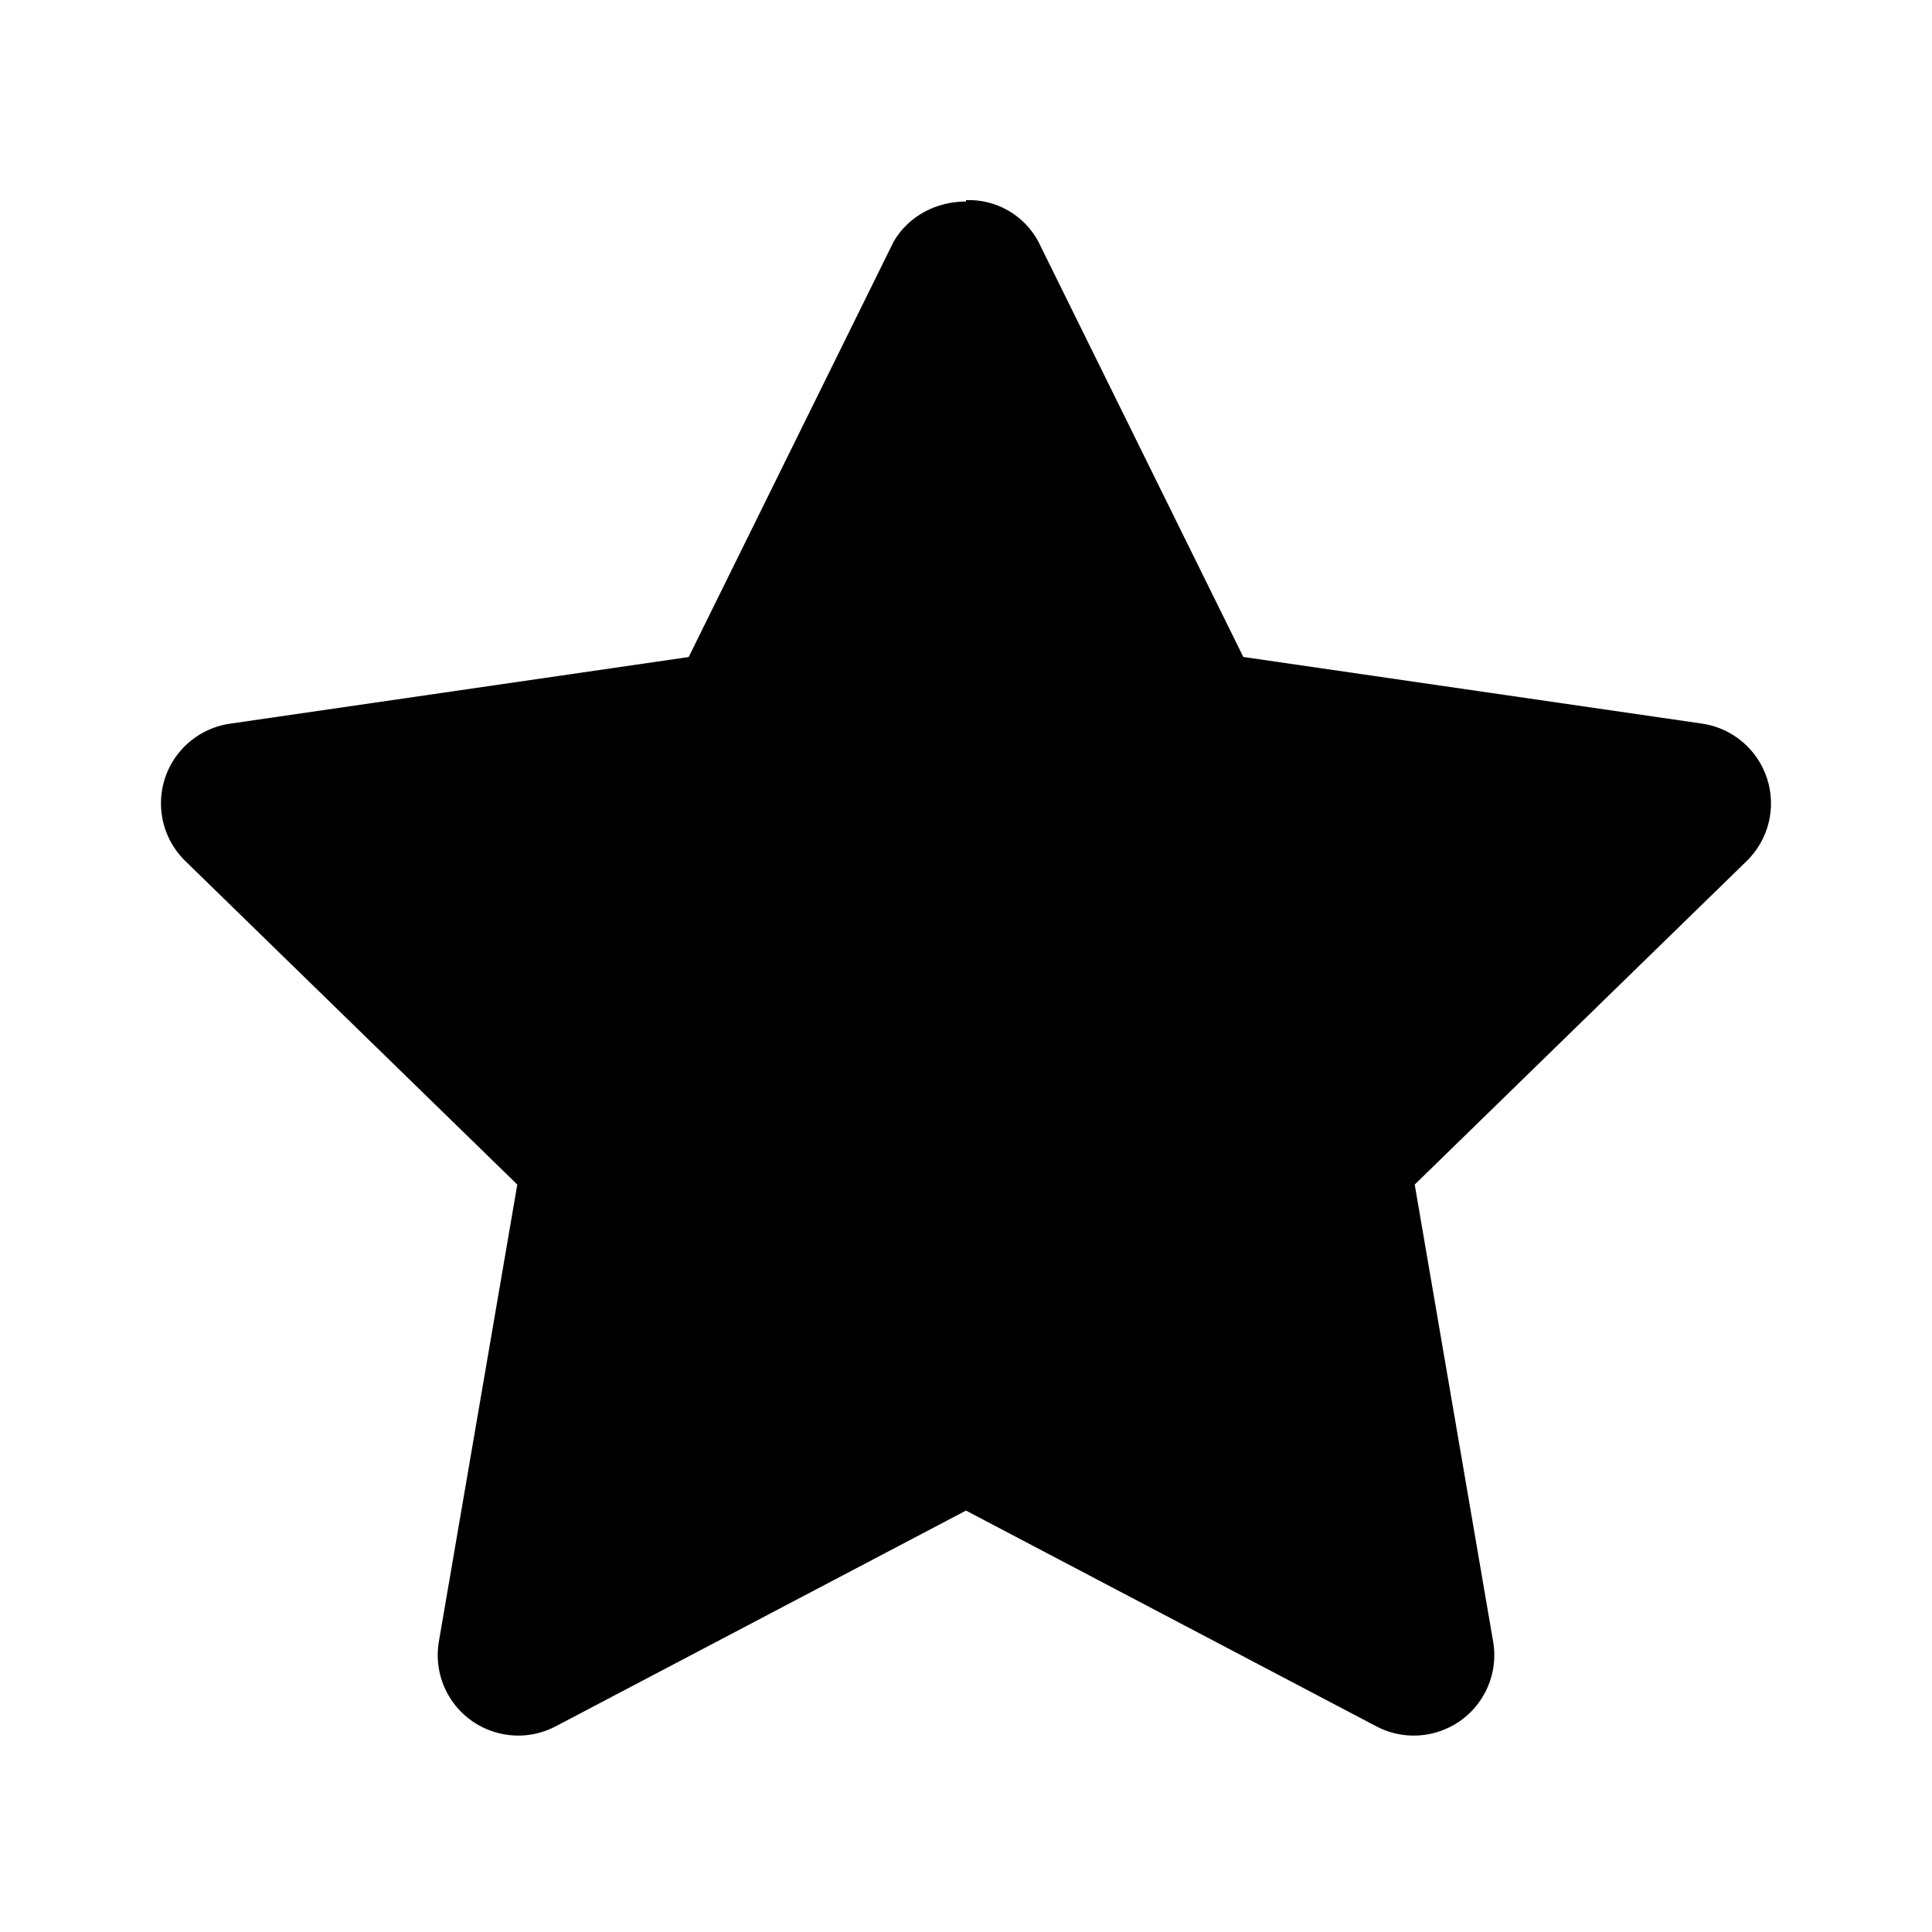 <svg xmlns="http://www.w3.org/2000/svg" enable-background="new 0 0 24 24" viewBox="0 0 24 24"><path class="uim-tertiary" d="M21.951,9.67c-0.118-0.362-0.431-0.626-0.807-0.681l-5.699-0.828L12.897,2.998c-0.177-0.327-0.525-0.526-0.897-0.512v16.279l5.097,2.68c0.489,0.257,1.094,0.069,1.351-0.42c0.102-0.195,0.138-0.417,0.1-0.634l-0.974-5.676l4.124-4.019C21.971,10.43,22.069,10.033,21.951,9.67z"/><path class="uim-primary" d="M11.103,2.998L8.555,8.162L2.856,8.99C2.638,9.022,2.438,9.124,2.284,9.281c-0.386,0.396-0.378,1.029,0.018,1.415l4.124,4.019l-0.974,5.676c-0.037,0.217-0.002,0.44,0.1,0.634c0.257,0.489,0.862,0.677,1.351,0.42L12,18.765V2.503C11.644,2.504,11.297,2.67,11.103,2.998z"/></svg>